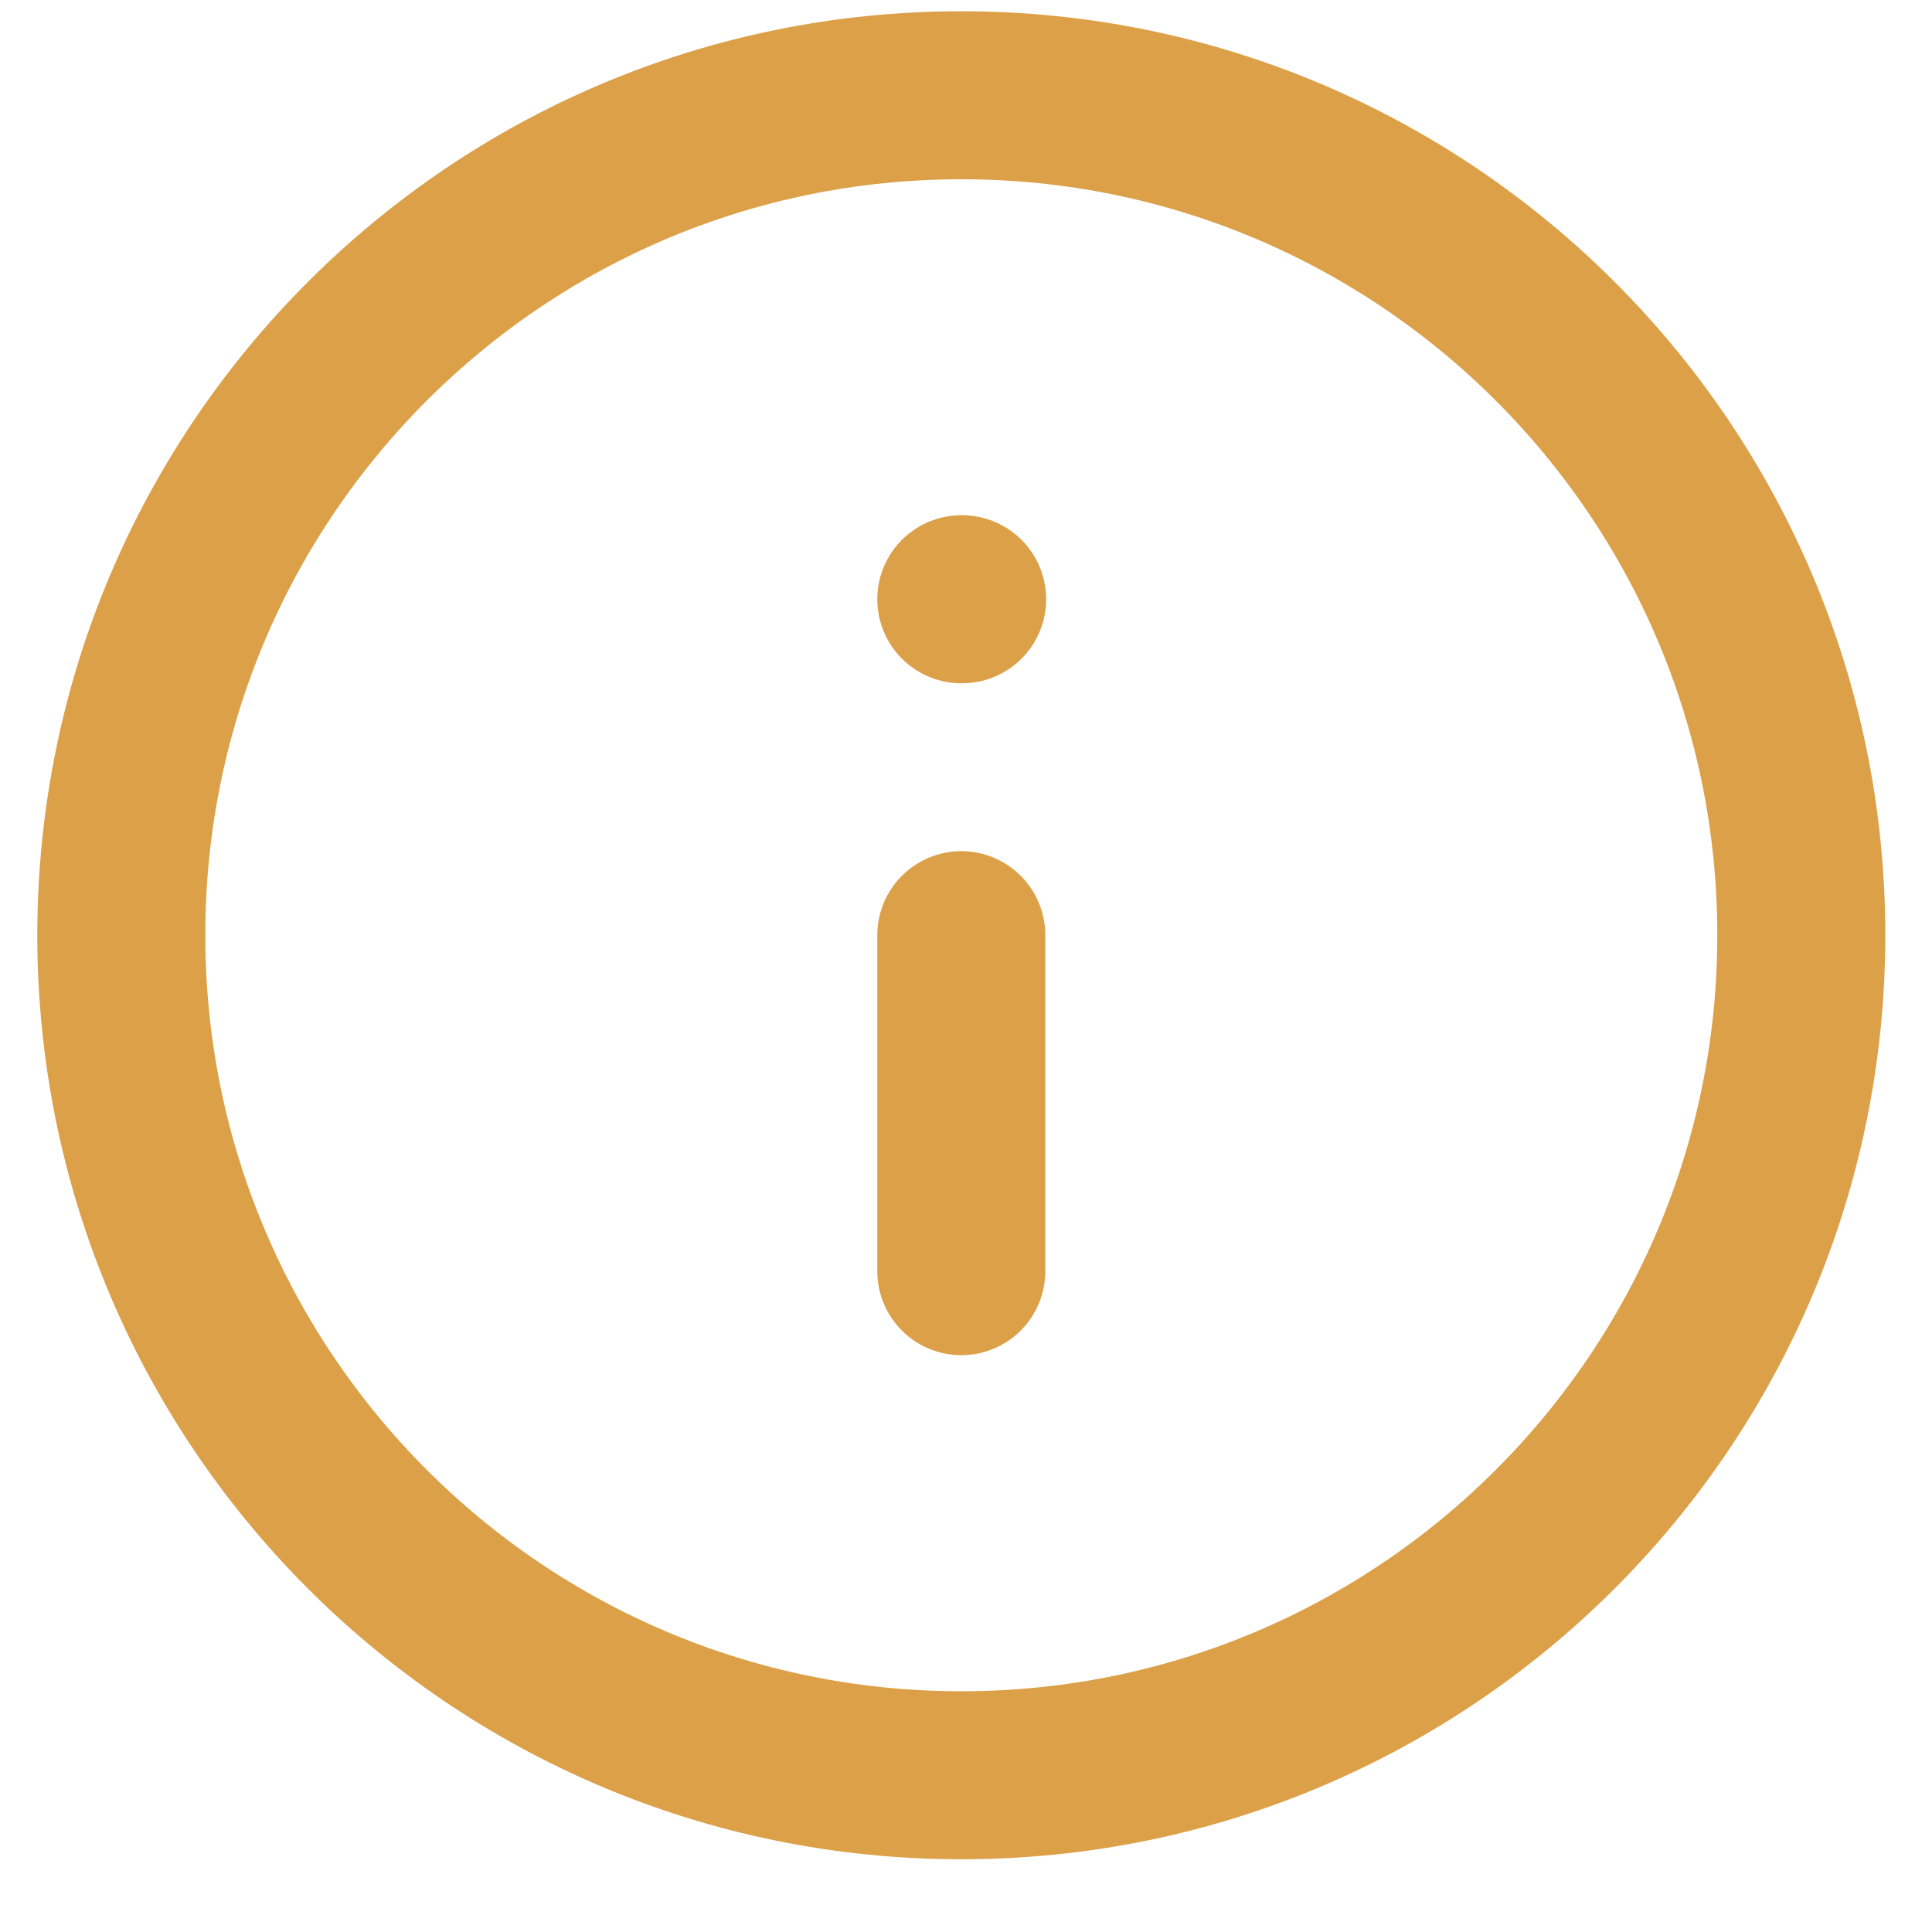 <svg width="100%" height="100%" viewBox="0 0 23 23" fill="none" xmlns="http://www.w3.org/2000/svg">
<path d="M11.444 21.134C16.966 21.134 21.444 16.656 21.444 11.133C21.444 5.611 16.966 1.134 11.444 1.134C5.921 1.134 1.444 5.611 1.444 11.133C1.444 16.656 5.921 21.134 11.444 21.134Z" stroke="#DCA048" stroke-width="2" stroke-linecap="round" stroke-linejoin="round"/>
<path d="M11.444 15.133V11.133" stroke="#DCA048" stroke-width="2" stroke-linecap="round" stroke-linejoin="round"/>
<path d="M11.444 7.134H11.454" stroke="#DCA048" stroke-width="2" stroke-linecap="round" stroke-linejoin="round"/>
</svg>
